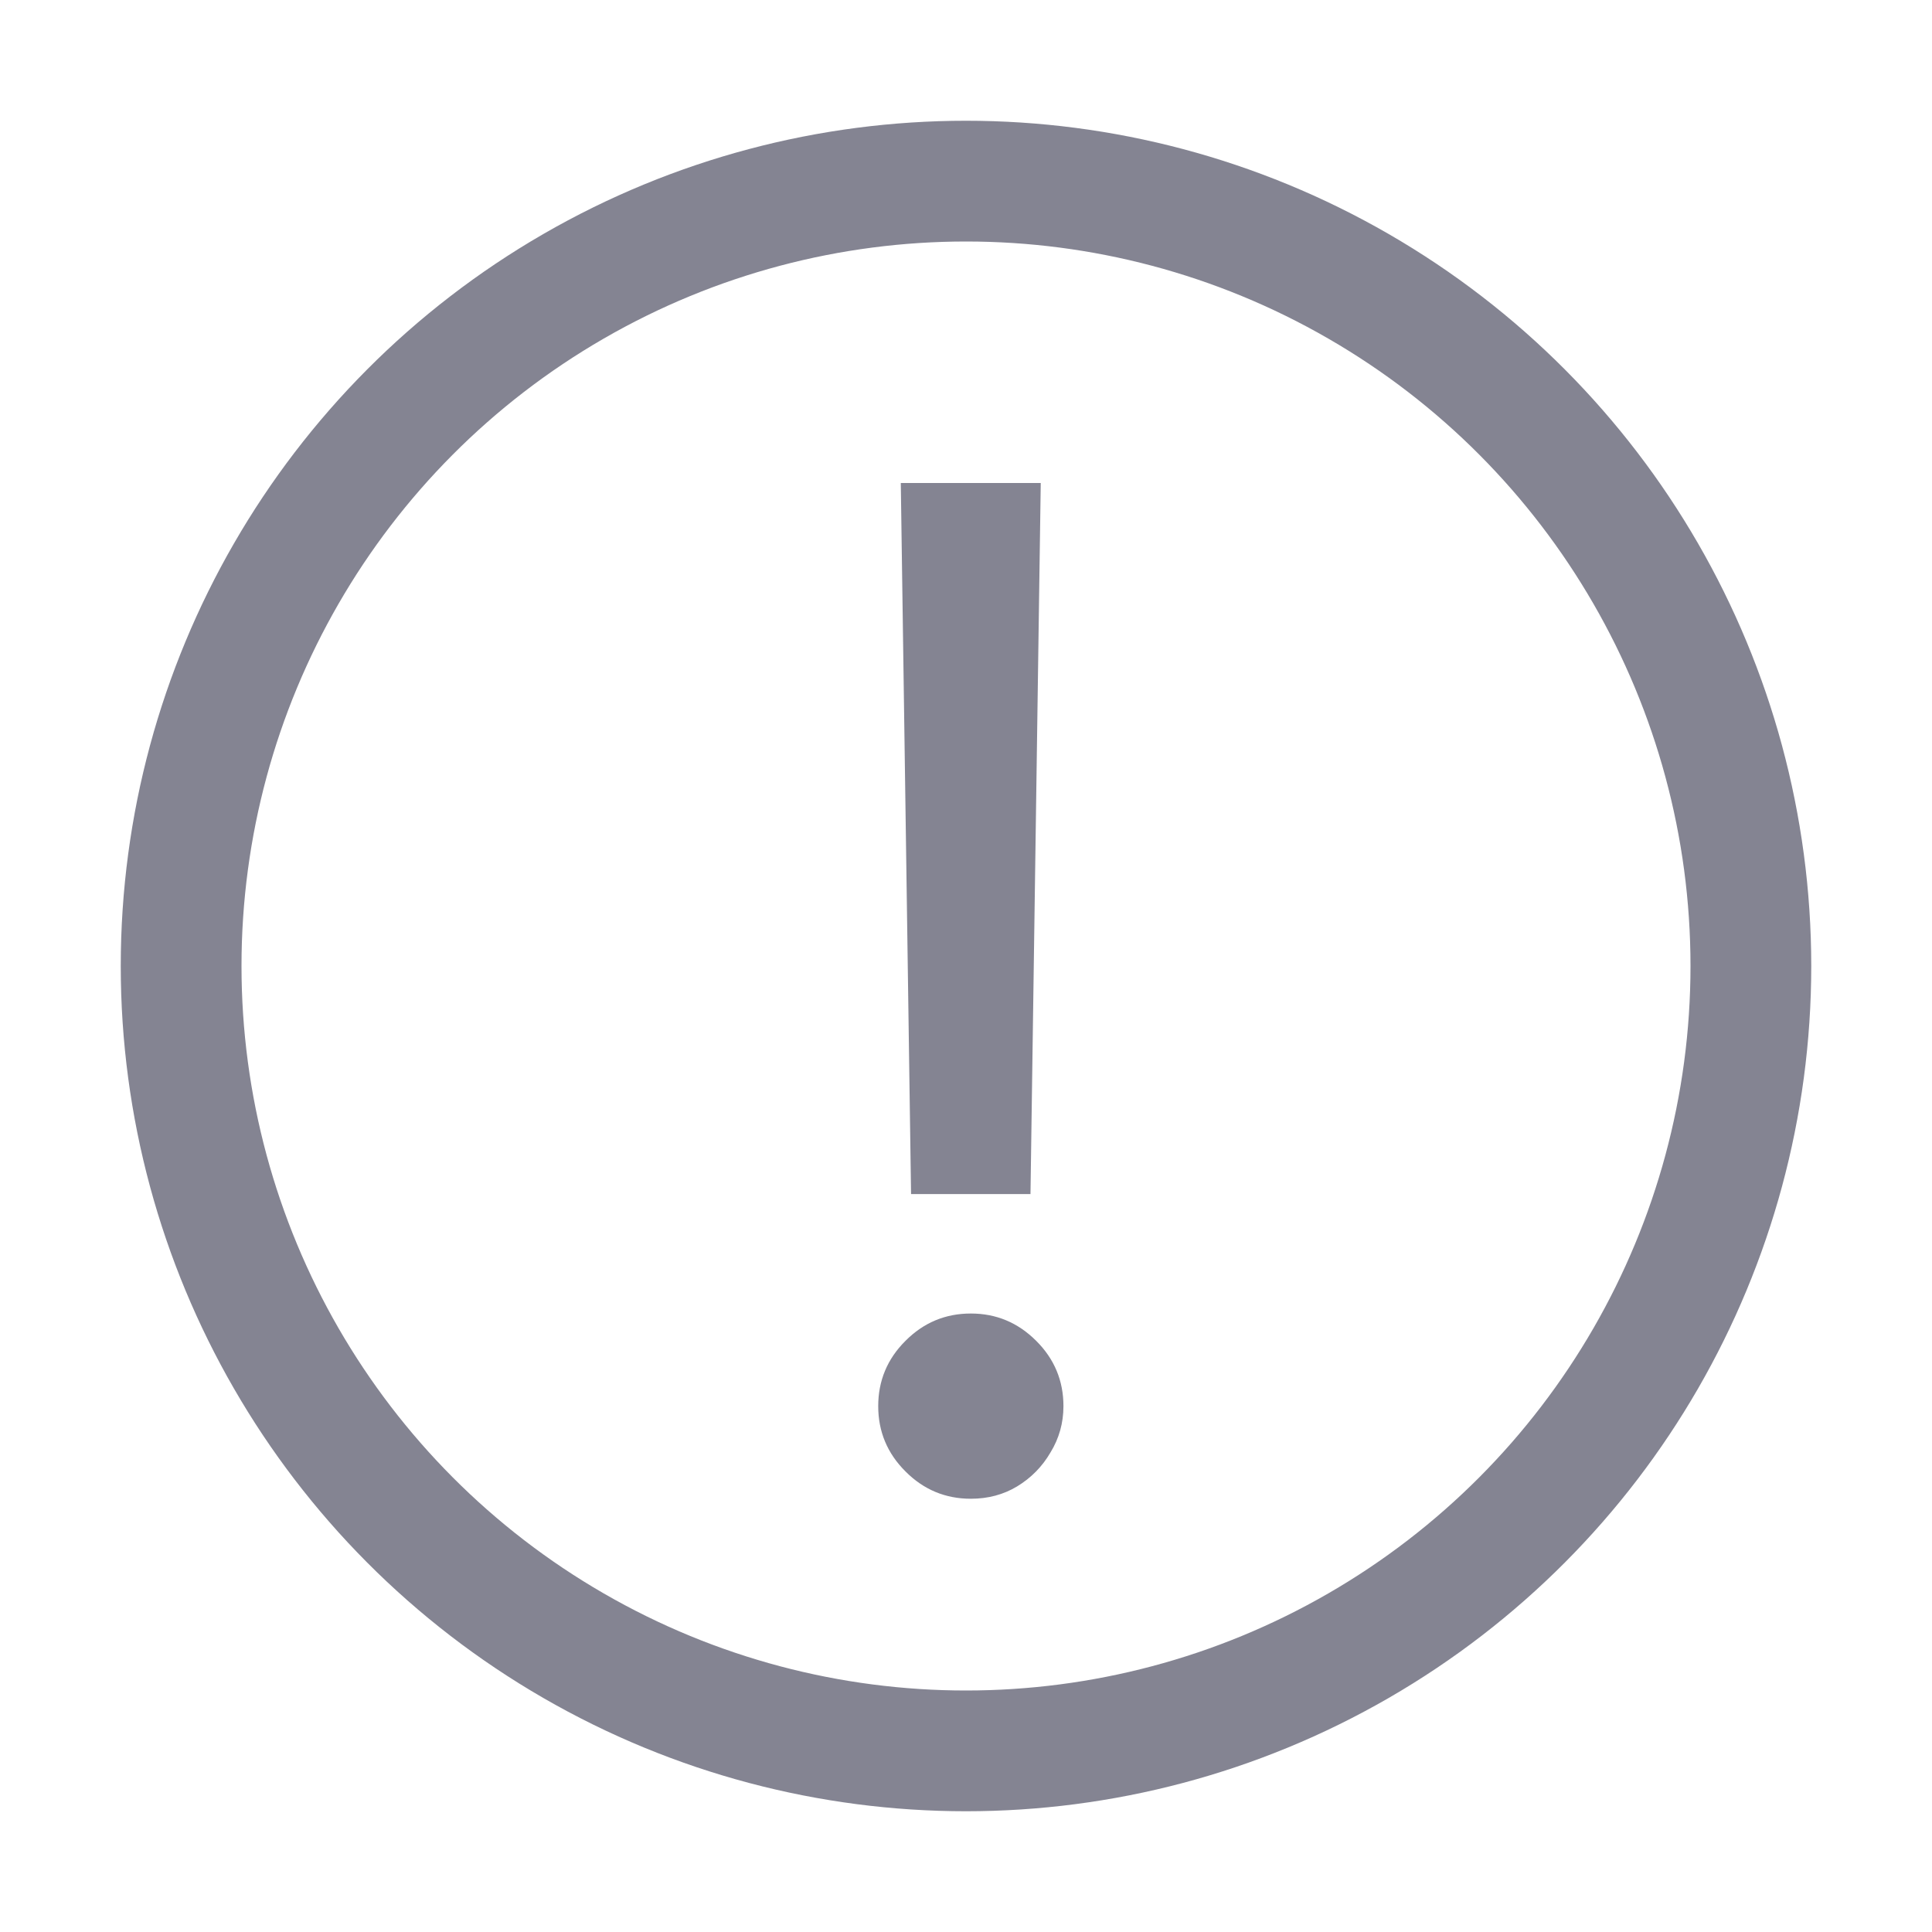 <svg width="16" height="16" viewBox="0 0 16 16" fill="none" xmlns="http://www.w3.org/2000/svg">
<circle cx="8" cy="8" r="6.5" stroke="#848492"/>
<path d="M8.619 4L8.534 9.889H7.545L7.46 4H8.619ZM8.04 12.412C7.83 12.412 7.649 12.337 7.499 12.186C7.348 12.036 7.273 11.855 7.273 11.645C7.273 11.435 7.348 11.254 7.499 11.104C7.649 10.953 7.83 10.878 8.04 10.878C8.25 10.878 8.43 10.953 8.581 11.104C8.732 11.254 8.807 11.435 8.807 11.645C8.807 11.784 8.771 11.912 8.7 12.028C8.632 12.145 8.54 12.239 8.423 12.31C8.31 12.378 8.182 12.412 8.04 12.412Z" fill="#848492"/>
</svg>
